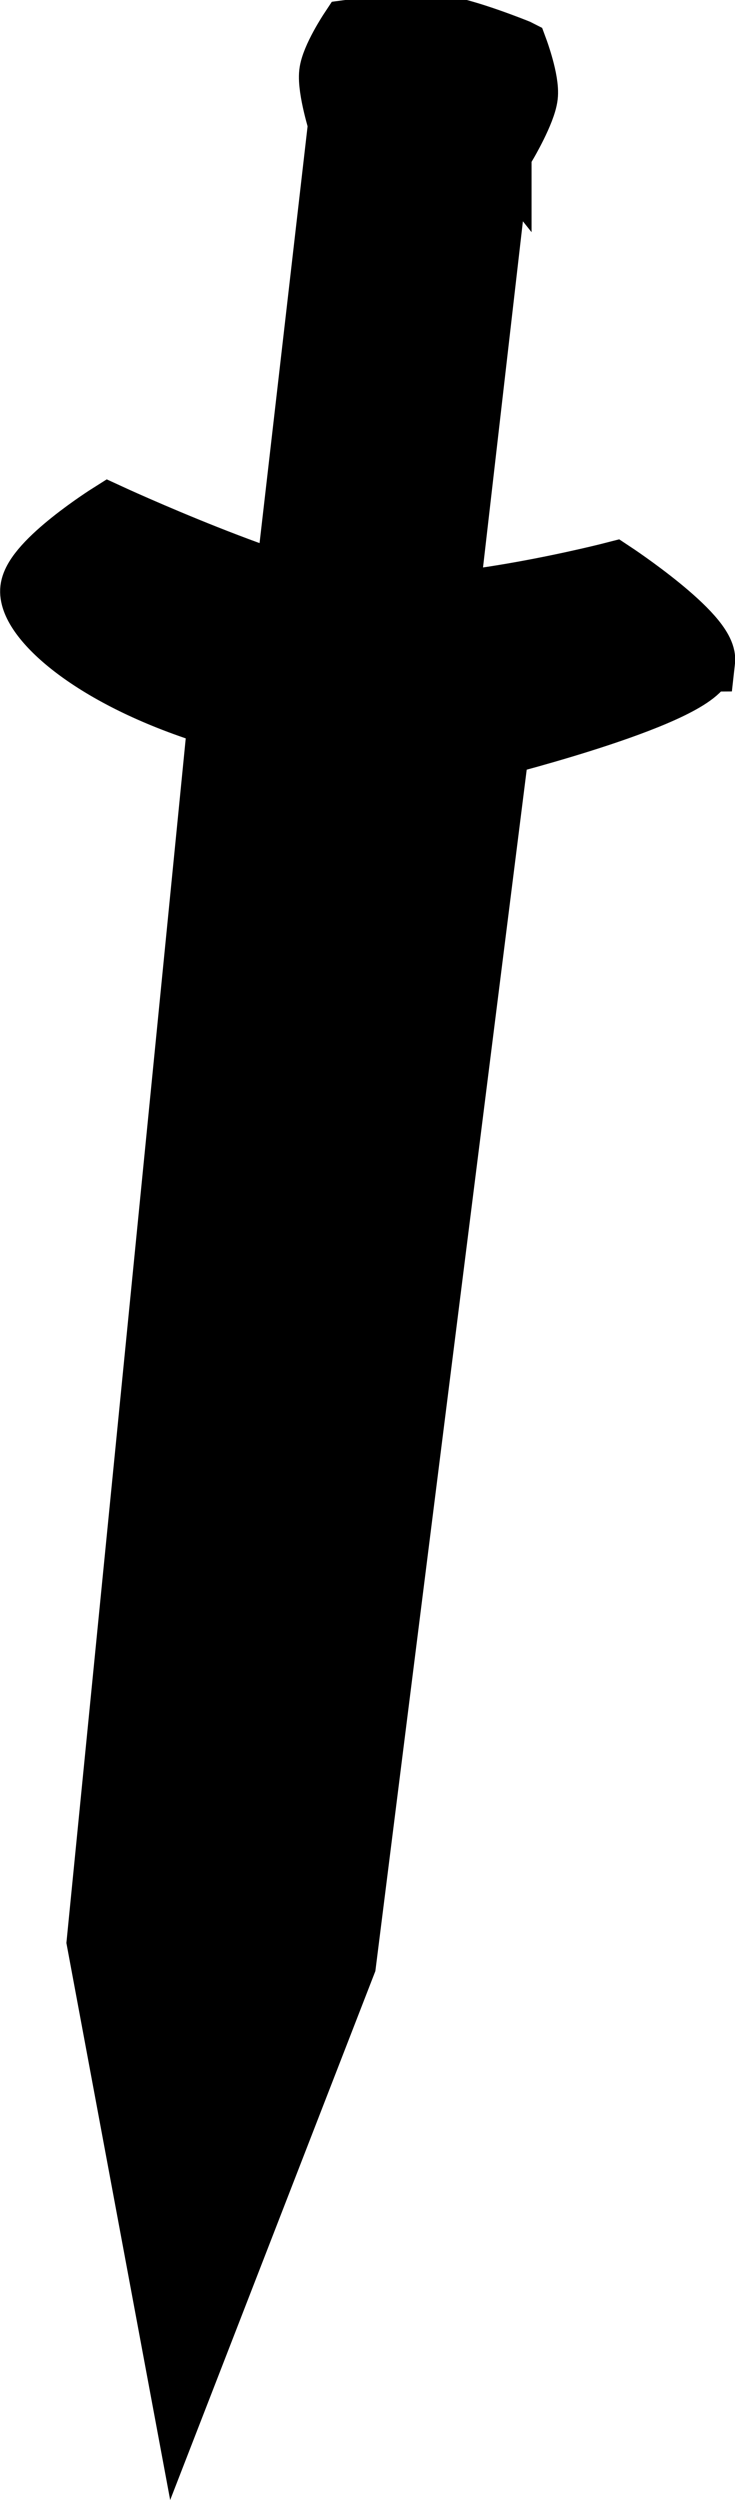 <svg version="1.1" xmlns="http://www.w3.org/2000/svg" xmlns:xlink="http://www.w3.org/1999/xlink" width="8.996" height="30.558" viewBox="0,0,8.996,30.558"><g transform="translate(-231.11,-163.855)"><g data-paper-data="{&quot;isPaintingLayer&quot;:true}" fill="#000000" fill-rule="nonzero" stroke="#000000" stroke-width="0.75" stroke-linejoin="miter" stroke-miterlimit="10" stroke-dasharray="" stroke-dashoffset="0" style="mix-blend-mode: normal"><path d="M236.638,172.678c0,0 -0.828,0.295 -1.22,0.286c-0.389,-0.009 -1.309,-0.406 -1.309,-0.406" stroke-linecap="round"/><g data-paper-data="{&quot;index&quot;:null}" stroke-linecap="butt"><path d="M237.241,165.62l-0.739,6.406l-1.988,-0.229l0.739,-6.406c0,0 0.79,-0.527 1.143,-0.486c0.302,0.035 0.845,0.716 0.845,0.716z"/><path d="M237.29,172.38l-1.952,15.475l-2.018,5.195l-1.019,-5.462l1.54,-15.523z"/><path d="M239.731,171.934c-0.047,0.406 -2.514,1.031 -2.514,1.031c0,0 -2.242,0.05 -3.66,-0.422c-1.418,-0.472 -2.107,-1.165 -2.069,-1.486c0.039,-0.339 0.956,-0.917 0.956,-0.917c0,0 2.138,0.987 3.14,1.102c1.054,0.122 3.037,-0.39 3.037,-0.39c0,0 1.149,0.759 1.112,1.082z"/><path d="M237.445,164.464c0,0 0.14,0.378 0.118,0.564c-0.023,0.196 -0.251,0.583 -0.251,0.583c0,0 -0.683,0.021 -1.032,-0.019c-0.335,-0.039 -1.022,-0.218 -1.022,-0.218c0,0 -0.134,-0.429 -0.112,-0.625c0.021,-0.186 0.244,-0.523 0.244,-0.523c0,0 0.741,-0.098 1.108,-0.056c0.307,0.035 0.945,0.293 0.945,0.293z"/><path d="M235.993,172.945l-1.635,13.495l-0.753,2.425l-0.253,-2.423l1.487,-13.571z"/><path d="M236.785,172.939l-1.45,0.929l-1.195,-1.284l1.45,-0.929z"/></g></g></g></svg>
